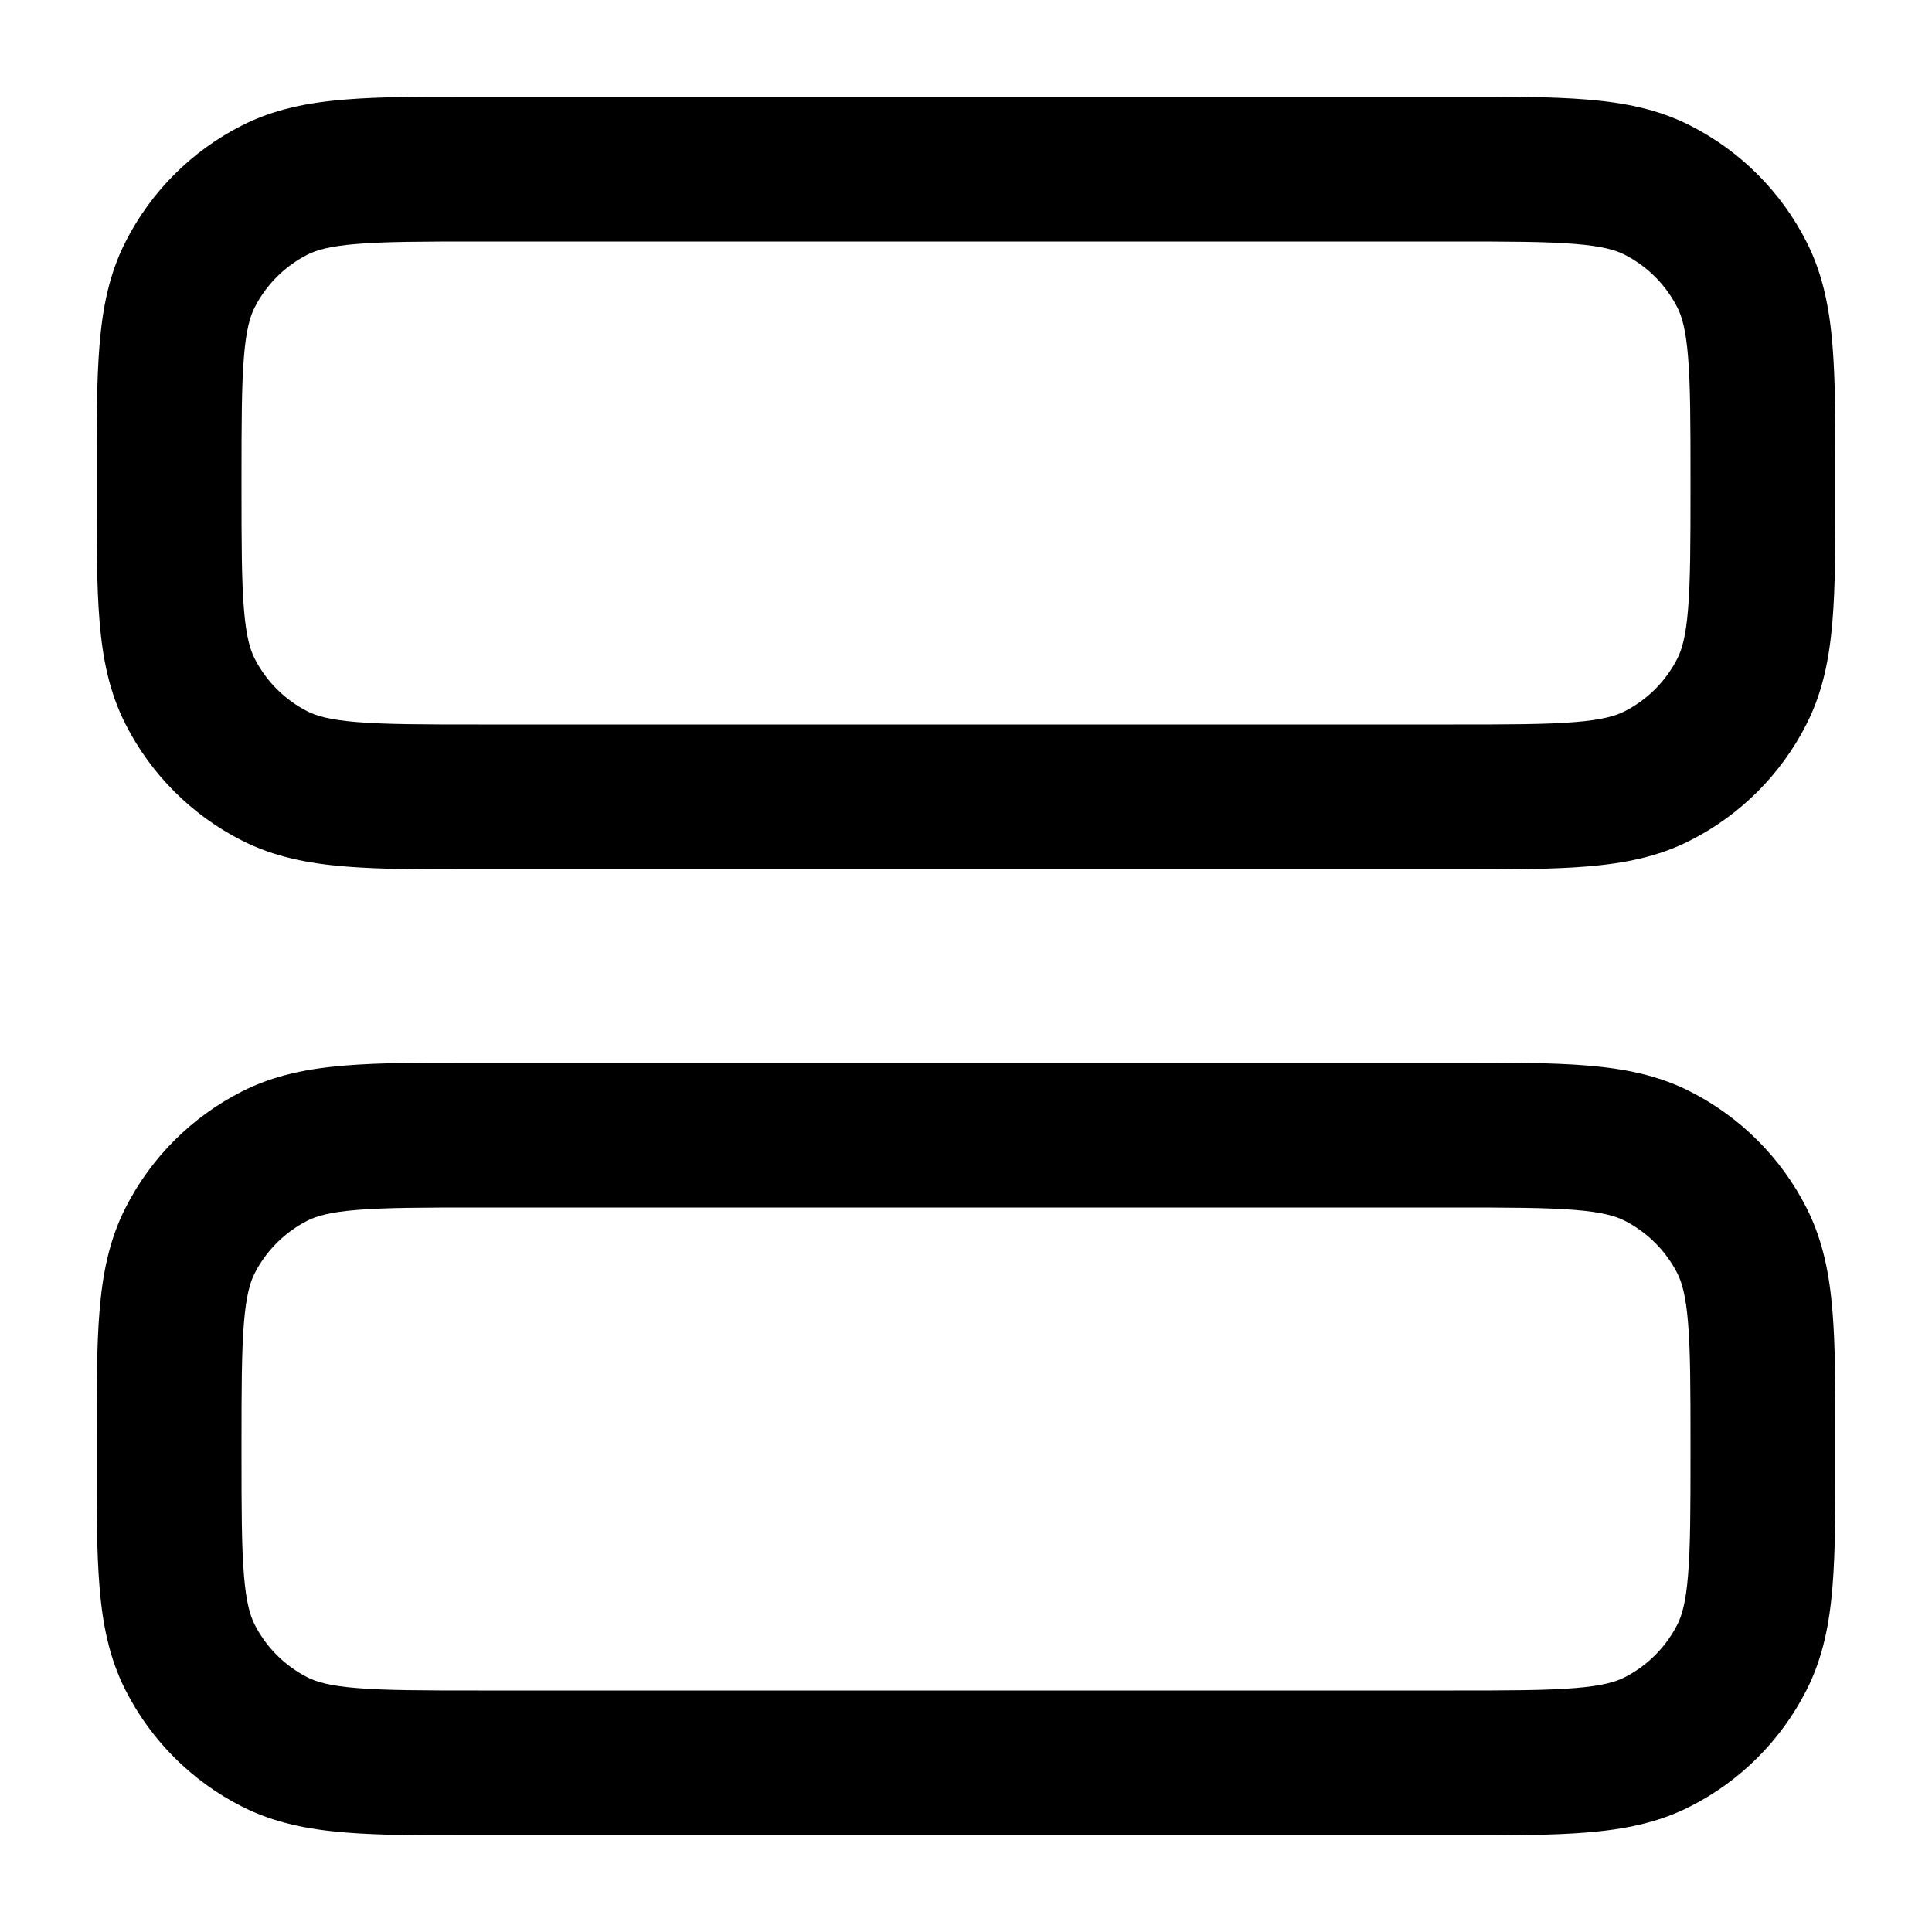 <svg xmlns="http://www.w3.org/2000/svg" width="20" height="20" viewBox="0 0 20 20" fill="none">
  <path fill-rule="evenodd" clip-rule="evenodd" d="M4.92 1H15.08C15.615 1 16.06 1 16.425 1.03C16.805 1.061 17.161 1.128 17.498 1.3C18.016 1.563 18.437 1.984 18.7 2.502C18.872 2.839 18.939 3.195 18.97 3.575C19 3.94 19 4.385 19 4.92V5.08C19 5.615 19 6.06 18.97 6.425C18.939 6.805 18.872 7.161 18.7 7.498C18.437 8.016 18.016 8.437 17.498 8.7C17.161 8.872 16.805 8.939 16.425 8.97C16.06 9 15.615 9 15.08 9H4.92C4.385 9 3.94 9 3.575 8.97C3.195 8.939 2.839 8.872 2.502 8.7C1.984 8.437 1.563 8.016 1.3 7.498C1.128 7.161 1.061 6.805 1.03 6.425C1 6.06 1 5.615 1 5.08V4.92C1 4.385 1 3.94 1.03 3.575C1.061 3.195 1.128 2.839 1.3 2.502C1.563 1.984 1.984 1.563 2.502 1.3C2.839 1.128 3.195 1.061 3.575 1.03C3.94 1 4.385 1 4.92 1ZM3.697 2.525C3.41 2.548 3.273 2.59 3.183 2.636C2.947 2.756 2.756 2.947 2.636 3.183C2.59 3.273 2.548 3.41 2.525 3.697C2.501 3.993 2.5 4.378 2.5 4.95V5.05C2.5 5.622 2.501 6.007 2.525 6.303C2.548 6.59 2.59 6.727 2.636 6.817C2.756 7.053 2.947 7.244 3.183 7.364C3.273 7.41 3.41 7.452 3.697 7.475C3.993 7.499 4.378 7.5 4.95 7.5H15.05C15.622 7.5 16.007 7.499 16.302 7.475C16.59 7.452 16.727 7.41 16.817 7.364C17.053 7.244 17.244 7.053 17.364 6.817C17.41 6.727 17.452 6.59 17.475 6.303C17.499 6.007 17.5 5.622 17.5 5.05V4.95C17.5 4.378 17.499 3.993 17.475 3.697C17.452 3.41 17.41 3.273 17.364 3.183C17.244 2.947 17.053 2.756 16.817 2.636C16.727 2.59 16.59 2.548 16.302 2.525C16.007 2.501 15.622 2.5 15.05 2.5H4.95C4.378 2.5 3.993 2.501 3.697 2.525ZM4.92 11H15.081C15.615 11 16.06 11 16.425 11.03C16.805 11.061 17.161 11.128 17.498 11.3C18.016 11.563 18.437 11.984 18.7 12.502C18.872 12.839 18.939 13.195 18.97 13.575C19 13.94 19 14.385 19 14.919V15.081C19 15.615 19 16.06 18.97 16.425C18.939 16.805 18.872 17.161 18.7 17.498C18.437 18.016 18.016 18.437 17.498 18.7C17.161 18.872 16.805 18.939 16.425 18.97C16.06 19 15.615 19 15.081 19H4.92C4.385 19 3.94 19 3.575 18.97C3.195 18.939 2.839 18.872 2.502 18.7C1.984 18.437 1.563 18.016 1.3 17.498C1.128 17.161 1.061 16.805 1.03 16.425C1 16.06 1 15.615 1 15.08V14.92C1 14.385 1 13.94 1.03 13.575C1.061 13.195 1.128 12.839 1.3 12.502C1.563 11.984 1.984 11.563 2.502 11.3C2.839 11.128 3.195 11.061 3.575 11.03C3.94 11 4.385 11 4.92 11ZM3.697 12.525C3.41 12.548 3.273 12.59 3.183 12.636C2.947 12.756 2.756 12.947 2.636 13.182C2.59 13.273 2.548 13.41 2.525 13.697C2.501 13.993 2.5 14.378 2.5 14.95V15.05C2.5 15.622 2.501 16.007 2.525 16.302C2.548 16.59 2.59 16.727 2.636 16.817C2.756 17.053 2.947 17.244 3.183 17.364C3.273 17.41 3.41 17.452 3.697 17.475C3.993 17.499 4.378 17.5 4.95 17.5H15.05C15.622 17.5 16.007 17.499 16.302 17.475C16.59 17.452 16.727 17.41 16.817 17.364C17.053 17.244 17.244 17.053 17.364 16.817C17.41 16.727 17.452 16.59 17.475 16.302C17.499 16.007 17.5 15.622 17.5 15.05V14.95C17.5 14.378 17.499 13.993 17.475 13.697C17.452 13.41 17.41 13.273 17.364 13.182C17.244 12.947 17.053 12.756 16.817 12.636C16.727 12.59 16.59 12.548 16.302 12.525C16.007 12.501 15.622 12.5 15.05 12.5H4.95C4.378 12.5 3.993 12.501 3.697 12.525Z" fill="black"/>
</svg>